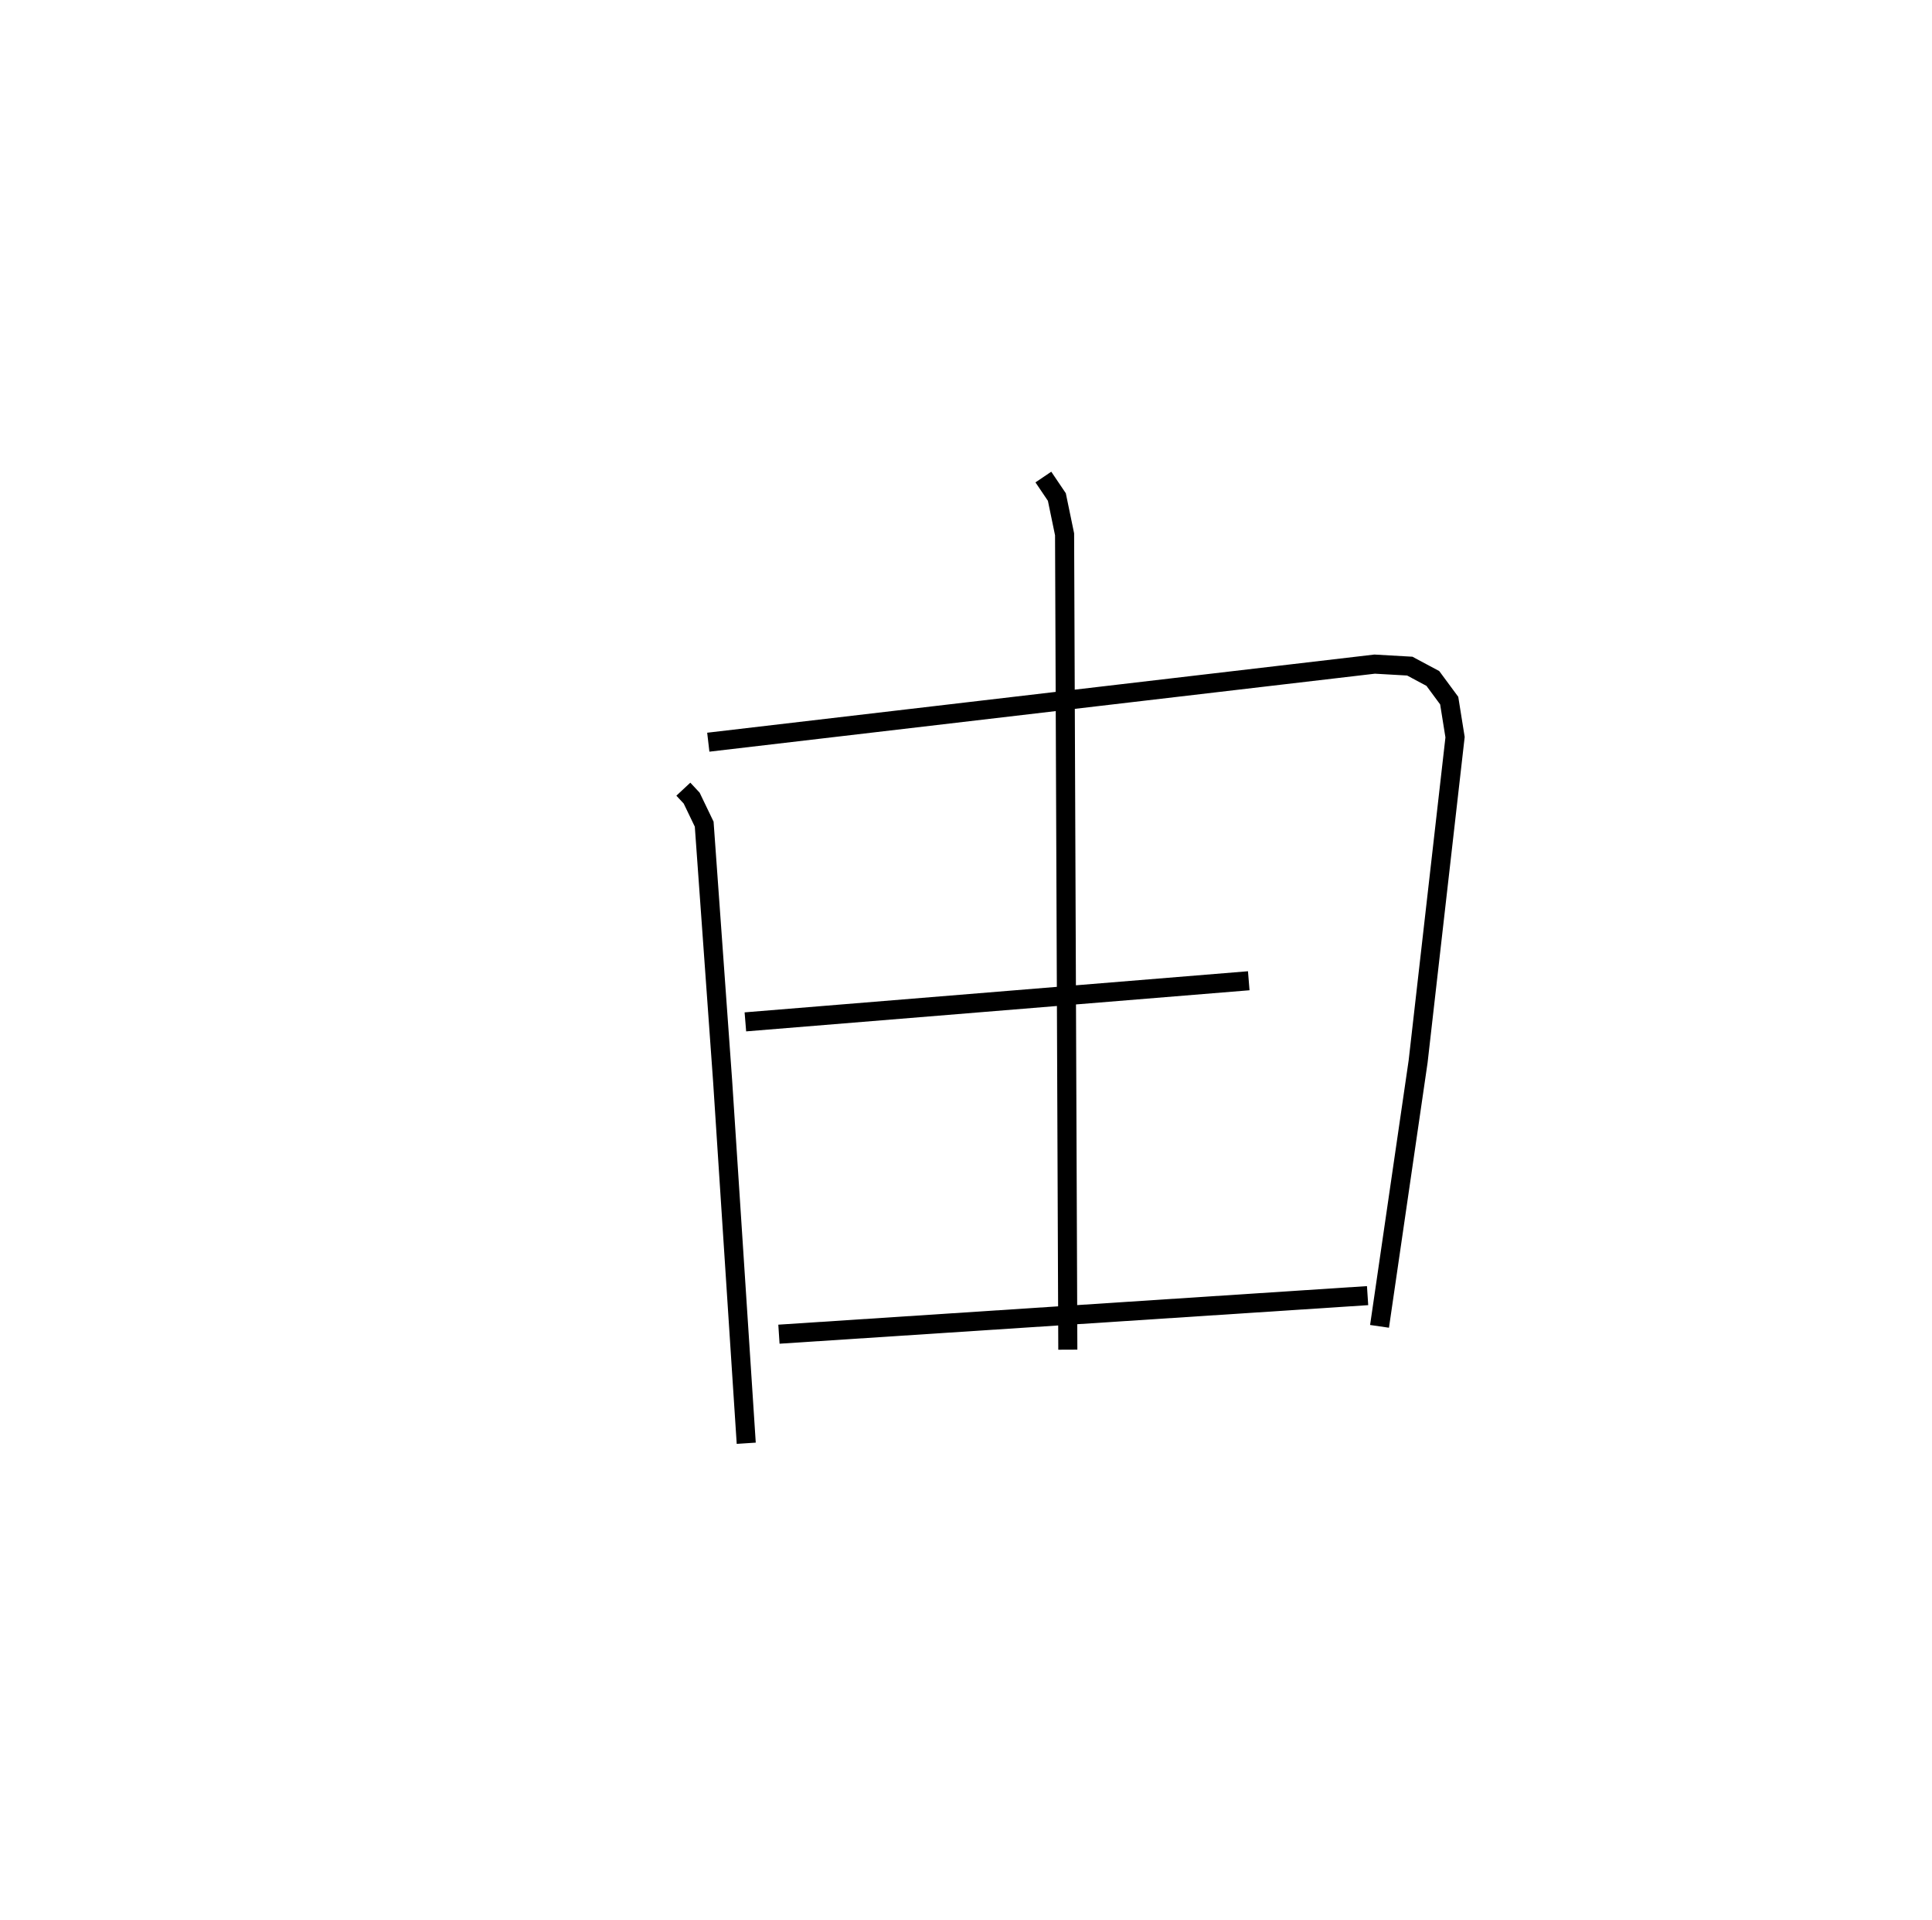 <?xml version="1.0" encoding="utf-8" ?>
<svg baseProfile="full" height="100.638" version="1.1" width="101.271" xmlns="http://www.w3.org/2000/svg" xmlns:ev="http://www.w3.org/2001/xml-events" xmlns:xlink="http://www.w3.org/1999/xlink"><defs /><rect fill="white" height="100.638" width="101.271" x="0" y="0" /><path d="M25,37.092 m0.0,0.0 m10.819,4.267 l0.437,0.469 0.656,1.364 l0.965,13.445 1.239,19.001 m-1.989,-36.741 l34.93,-4.092 1.841,0.105 l1.209,0.647 0.857,1.161 l0.307,1.916 -1.936,16.996 l-2.023,13.881 m-33.241,-15.957 l26.386,-2.155 m-24.627,18.523 l30.856,-2.021 m-16.995,-42.9 l0.707,1.047 0.405,1.954 l0.17,42.731 " fill="none" stroke="black" stroke-width="1" /></svg>